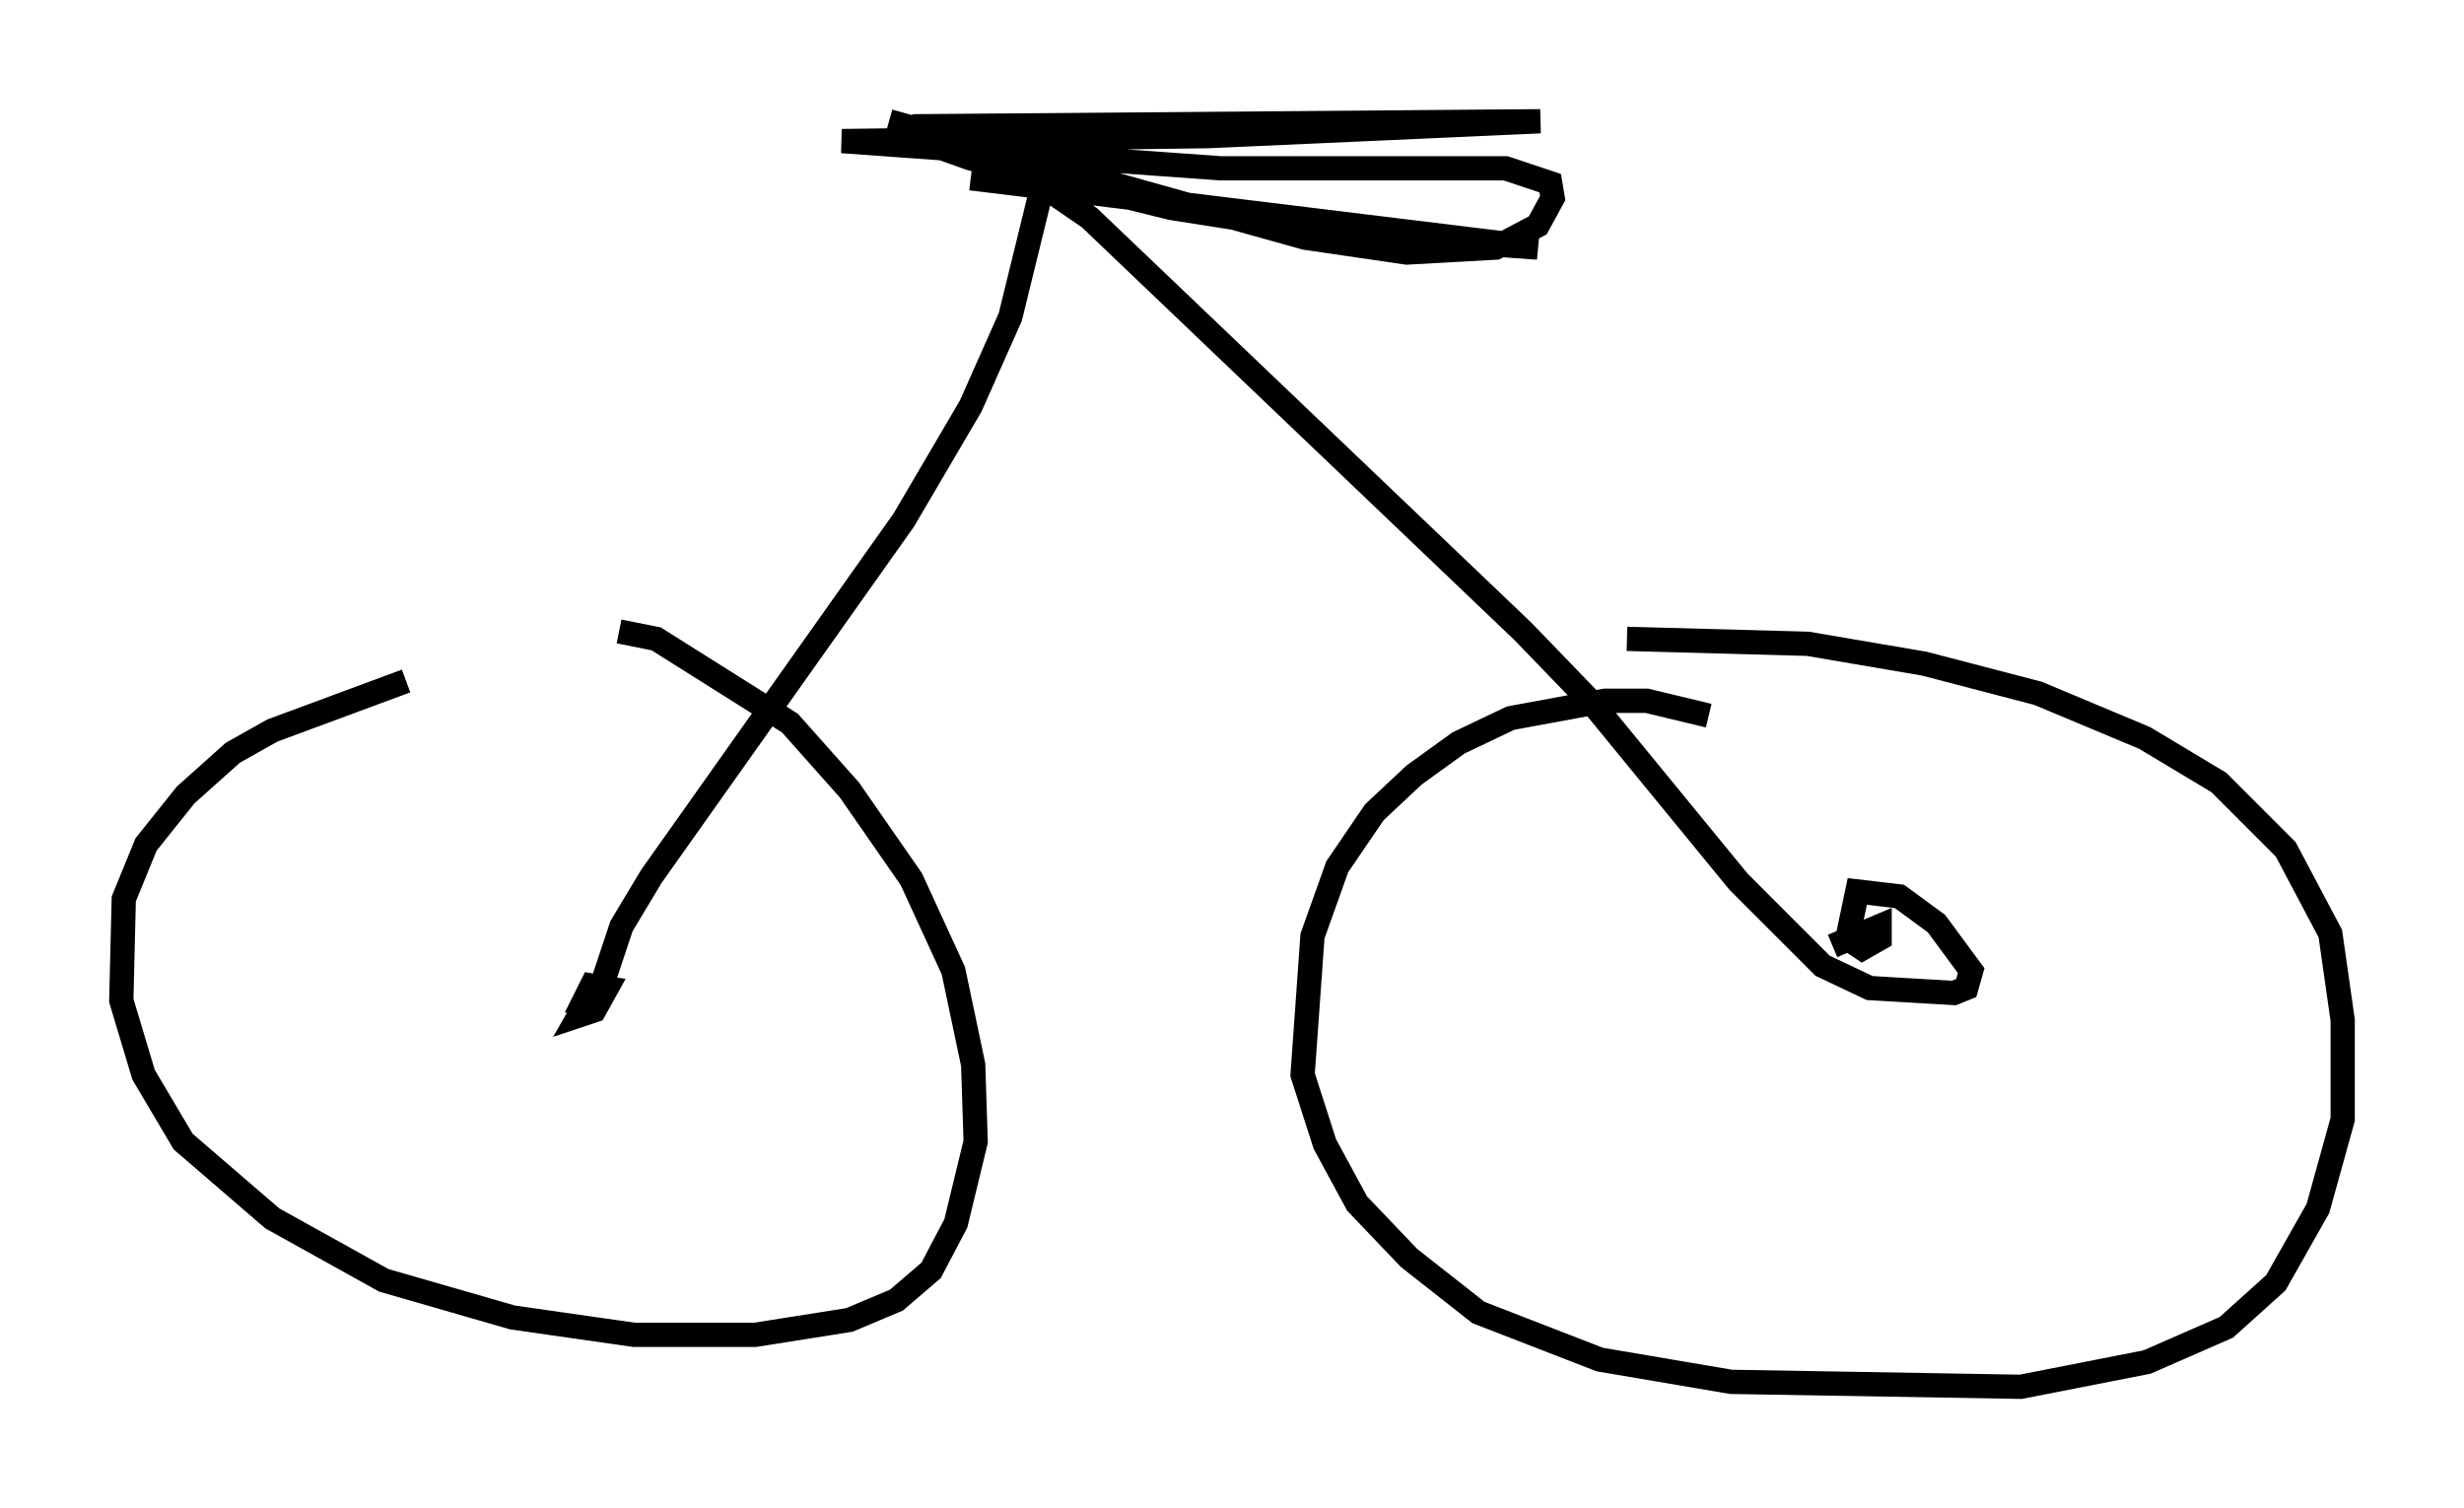 <?xml version="1.0" encoding="utf-8" ?>
<svg baseProfile="full" height="62.165" version="1.1" width="101.57" xmlns="http://www.w3.org/2000/svg" xmlns:ev="http://www.w3.org/2001/xml-events" xmlns:xlink="http://www.w3.org/1999/xlink"><defs /><rect fill="white" height="62.165" width="101.57" x="0" y="0" /><path d="M18.373, 28.173 m-1.633, -0.102 l-5.513, 2.042 -1.633, 0.919 l-1.94, 1.735 -1.633, 2.042 l-0.919, 2.246 -0.102, 4.185 l0.919, 3.063 1.633, 2.756 l3.675, 3.165 4.594, 2.552 l5.308, 1.531 5.002, 0.715 l5.002, 0.0 3.879, -0.613 l1.94, -0.817 1.429, -1.225 l1.021, -1.94 0.817, -3.369 l-0.102, -3.165 -0.817, -3.879 l-1.735, -3.777 -2.552, -3.675 l-2.45, -2.756 -5.513, -3.471 l-1.531, -0.306 m44.917, 3.471 l-2.552, -0.613 -1.735, 0.0 l-3.879, 0.715 -2.144, 1.021 l-1.838, 1.327 -1.633, 1.531 l-1.531, 2.246 -1.021, 2.858 l-0.408, 5.717 0.919, 2.858 l1.327, 2.45 2.144, 2.246 l2.858, 2.246 5.002, 1.94 l5.41, 0.919 11.944, 0.204 l5.206, -1.021 3.267, -1.429 l2.042, -1.838 1.735, -3.063 l1.021, -3.675 0.0, -4.083 l-0.51, -3.573 -1.838, -3.471 l-2.756, -2.756 -3.063, -1.838 l-4.39, -1.838 -4.696, -1.225 l-4.798, -0.817 -7.452, -0.204 m-42.161, 14.496 l-0.613, 0.306 -0.408, 0.715 l0.613, -0.204 0.51, -0.919 l-0.613, -0.102 -0.306, 0.613 l0.51, 0.0 1.021, -3.063 l1.225, -2.042 10.413, -14.7 l2.756, -4.696 1.633, -3.675 l1.327, -5.41 1.94, 1.327 l17.865, 17.048 2.858, 2.96 l6.023, 7.35 3.471, 3.471 l1.94, 0.919 3.471, 0.204 l0.51, -0.204 0.204, -0.715 l-1.429, -1.94 -1.531, -1.123 l-1.735, -0.204 -0.408, 1.94 l0.613, 0.408 0.715, -0.408 l0.0, -0.51 -1.94, 0.817 m-38.894, -33.994 l17.15, 4.798 4.185, 0.613 l3.675, -0.204 1.735, -0.919 l0.613, -1.123 -0.102, -0.613 l-1.838, -0.613 -11.74, 0.0 l-15.619, -1.123 15.109, -0.204 l13.679, -0.613 -25.317, 0.204 l0.102, 0.715 1.735, 0.613 l8.269, 2.042 6.533, 1.021 l8.575, 0.613 -23.377, -2.858 " fill="none" stroke="black" stroke-width="1" /></svg>